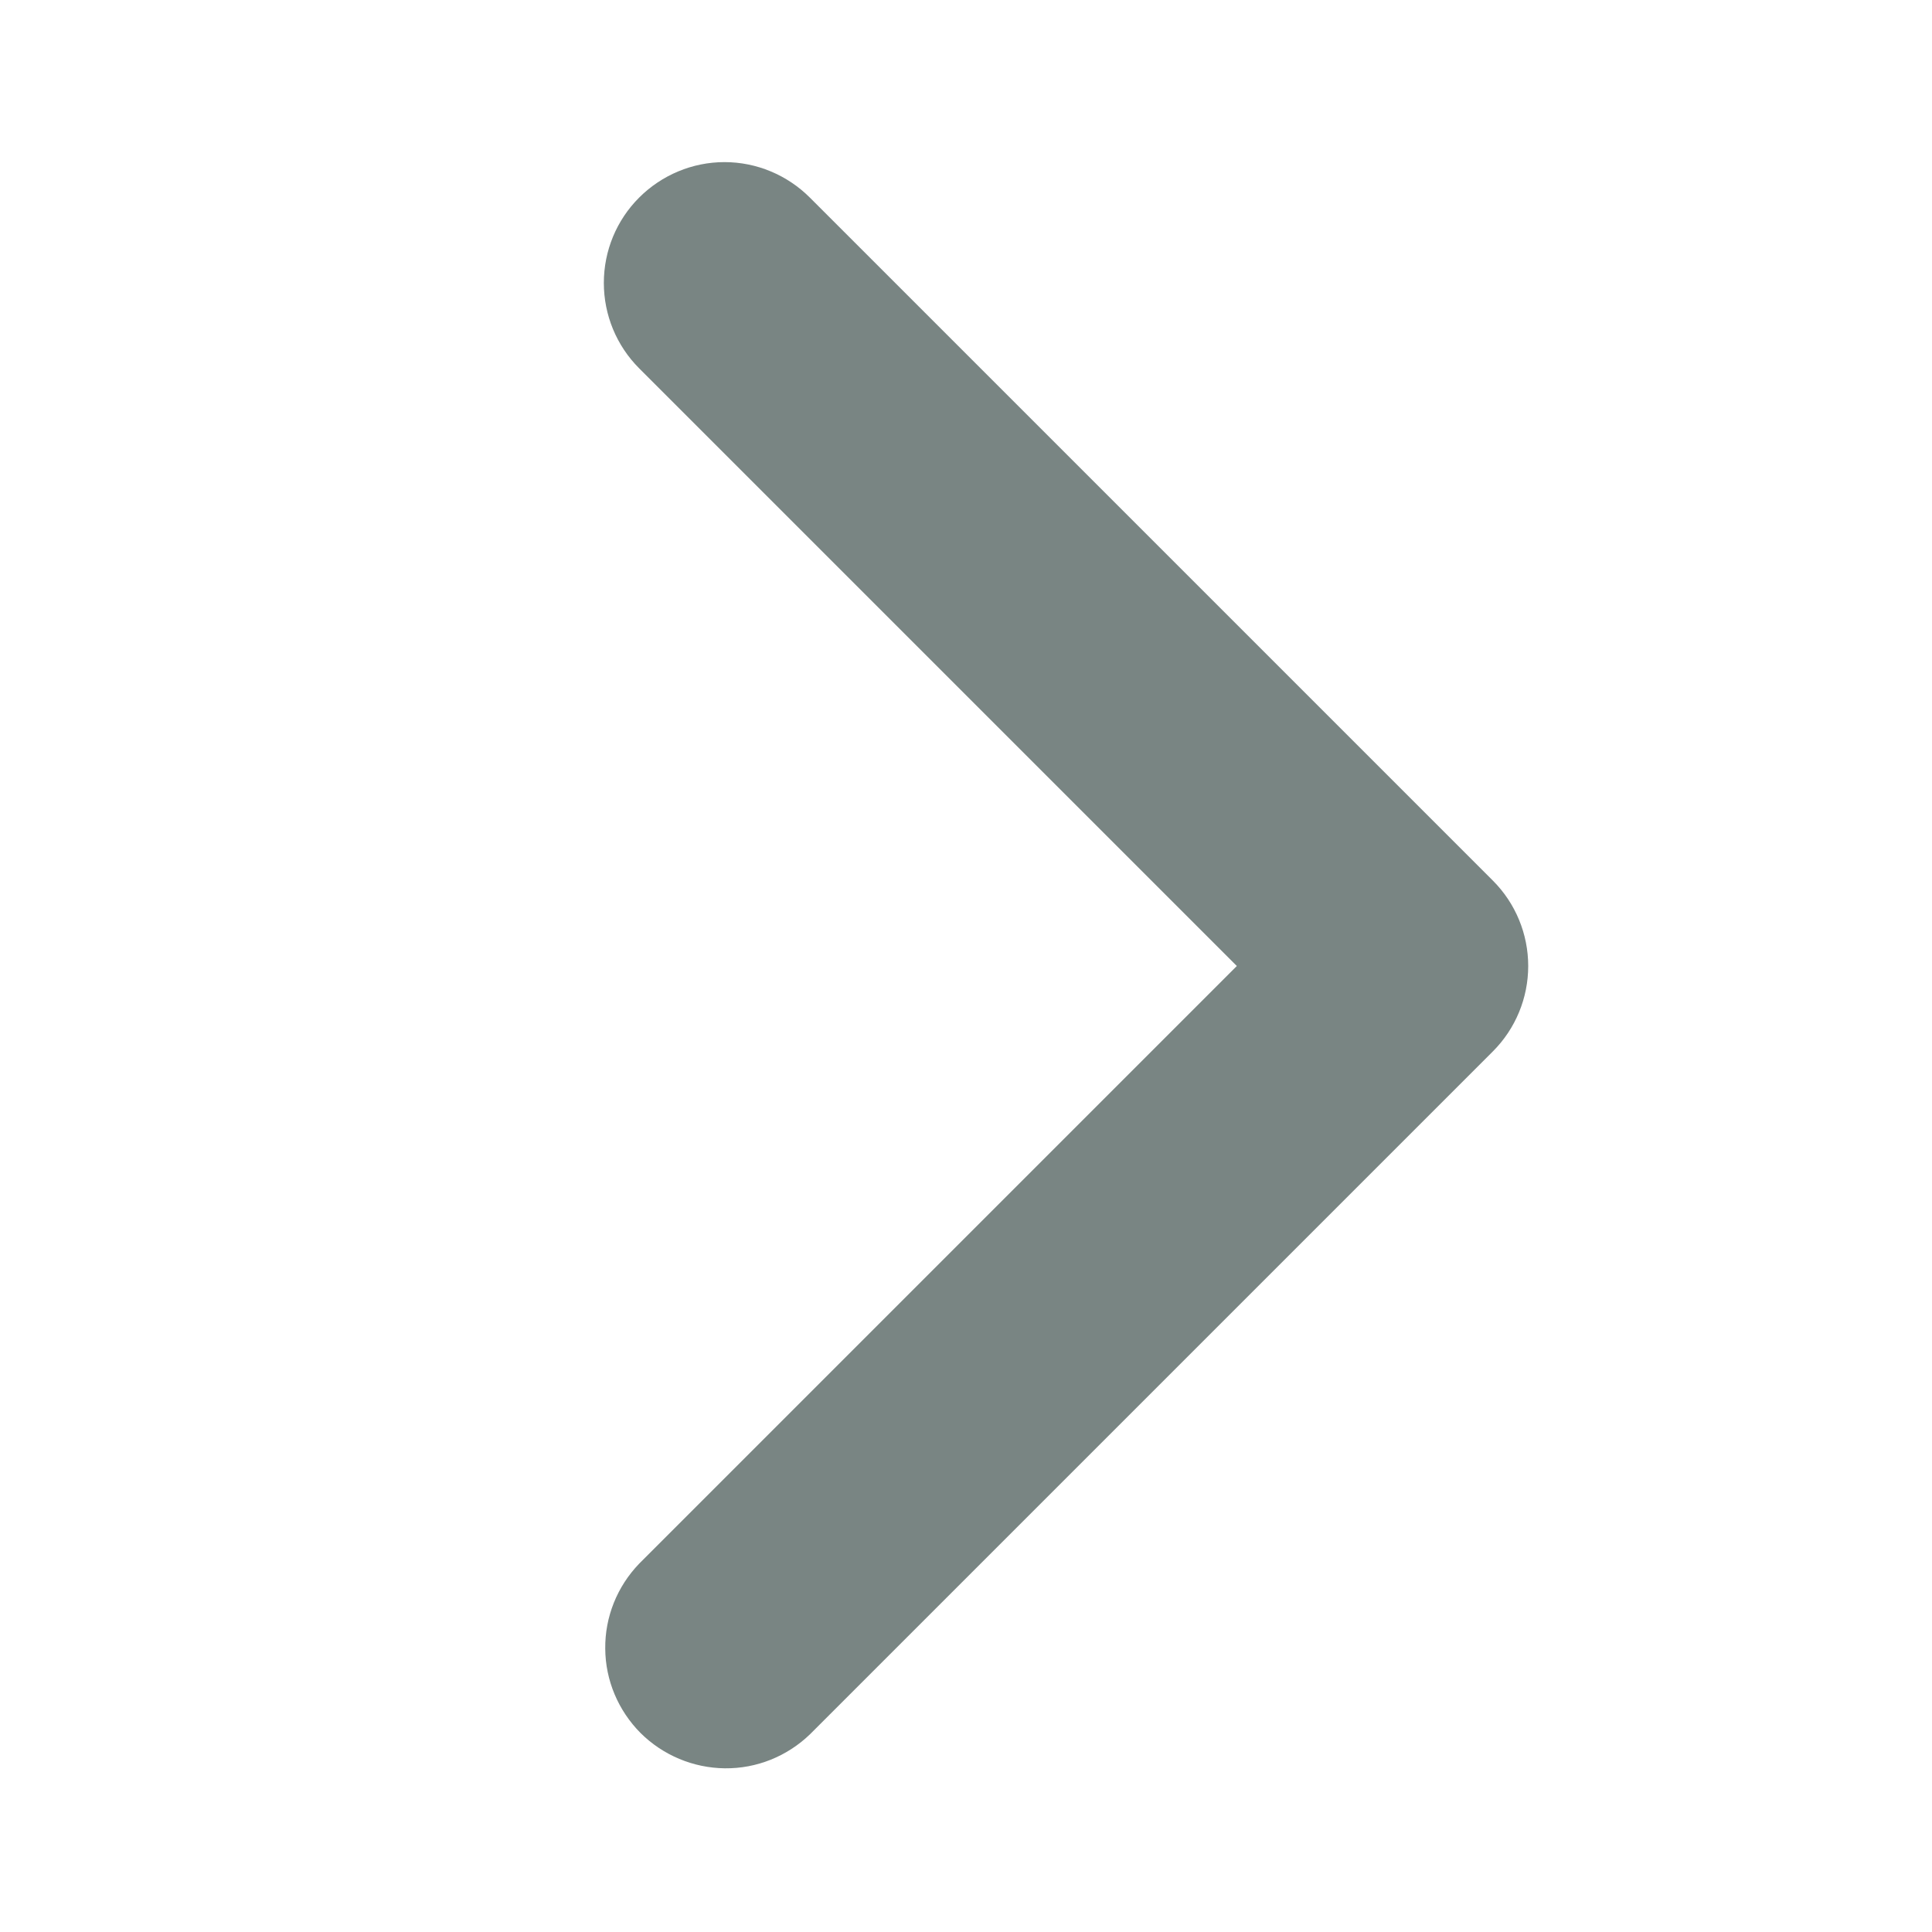 <svg width="11" height="11" viewBox="0 0 11 11" fill="none" xmlns="http://www.w3.org/2000/svg">
<g id="ep:arrow-right-bold">
<path id="Vector" d="M3.639 1.125C3.51 1.254 3.438 1.428 3.438 1.611C3.438 1.793 3.51 1.968 3.639 2.097L7.042 5.5L3.639 8.903C3.514 9.033 3.444 9.206 3.446 9.387C3.447 9.567 3.52 9.739 3.647 9.867C3.775 9.994 3.947 10.066 4.127 10.068C4.308 10.07 4.481 10 4.611 9.875L8.5 5.986C8.629 5.857 8.701 5.682 8.701 5.5C8.701 5.318 8.629 5.143 8.5 5.014L4.611 1.125C4.482 0.996 4.307 0.923 4.125 0.923C3.943 0.923 3.768 0.996 3.639 1.125Z" fill="#798583"/>
</g>
</svg>
